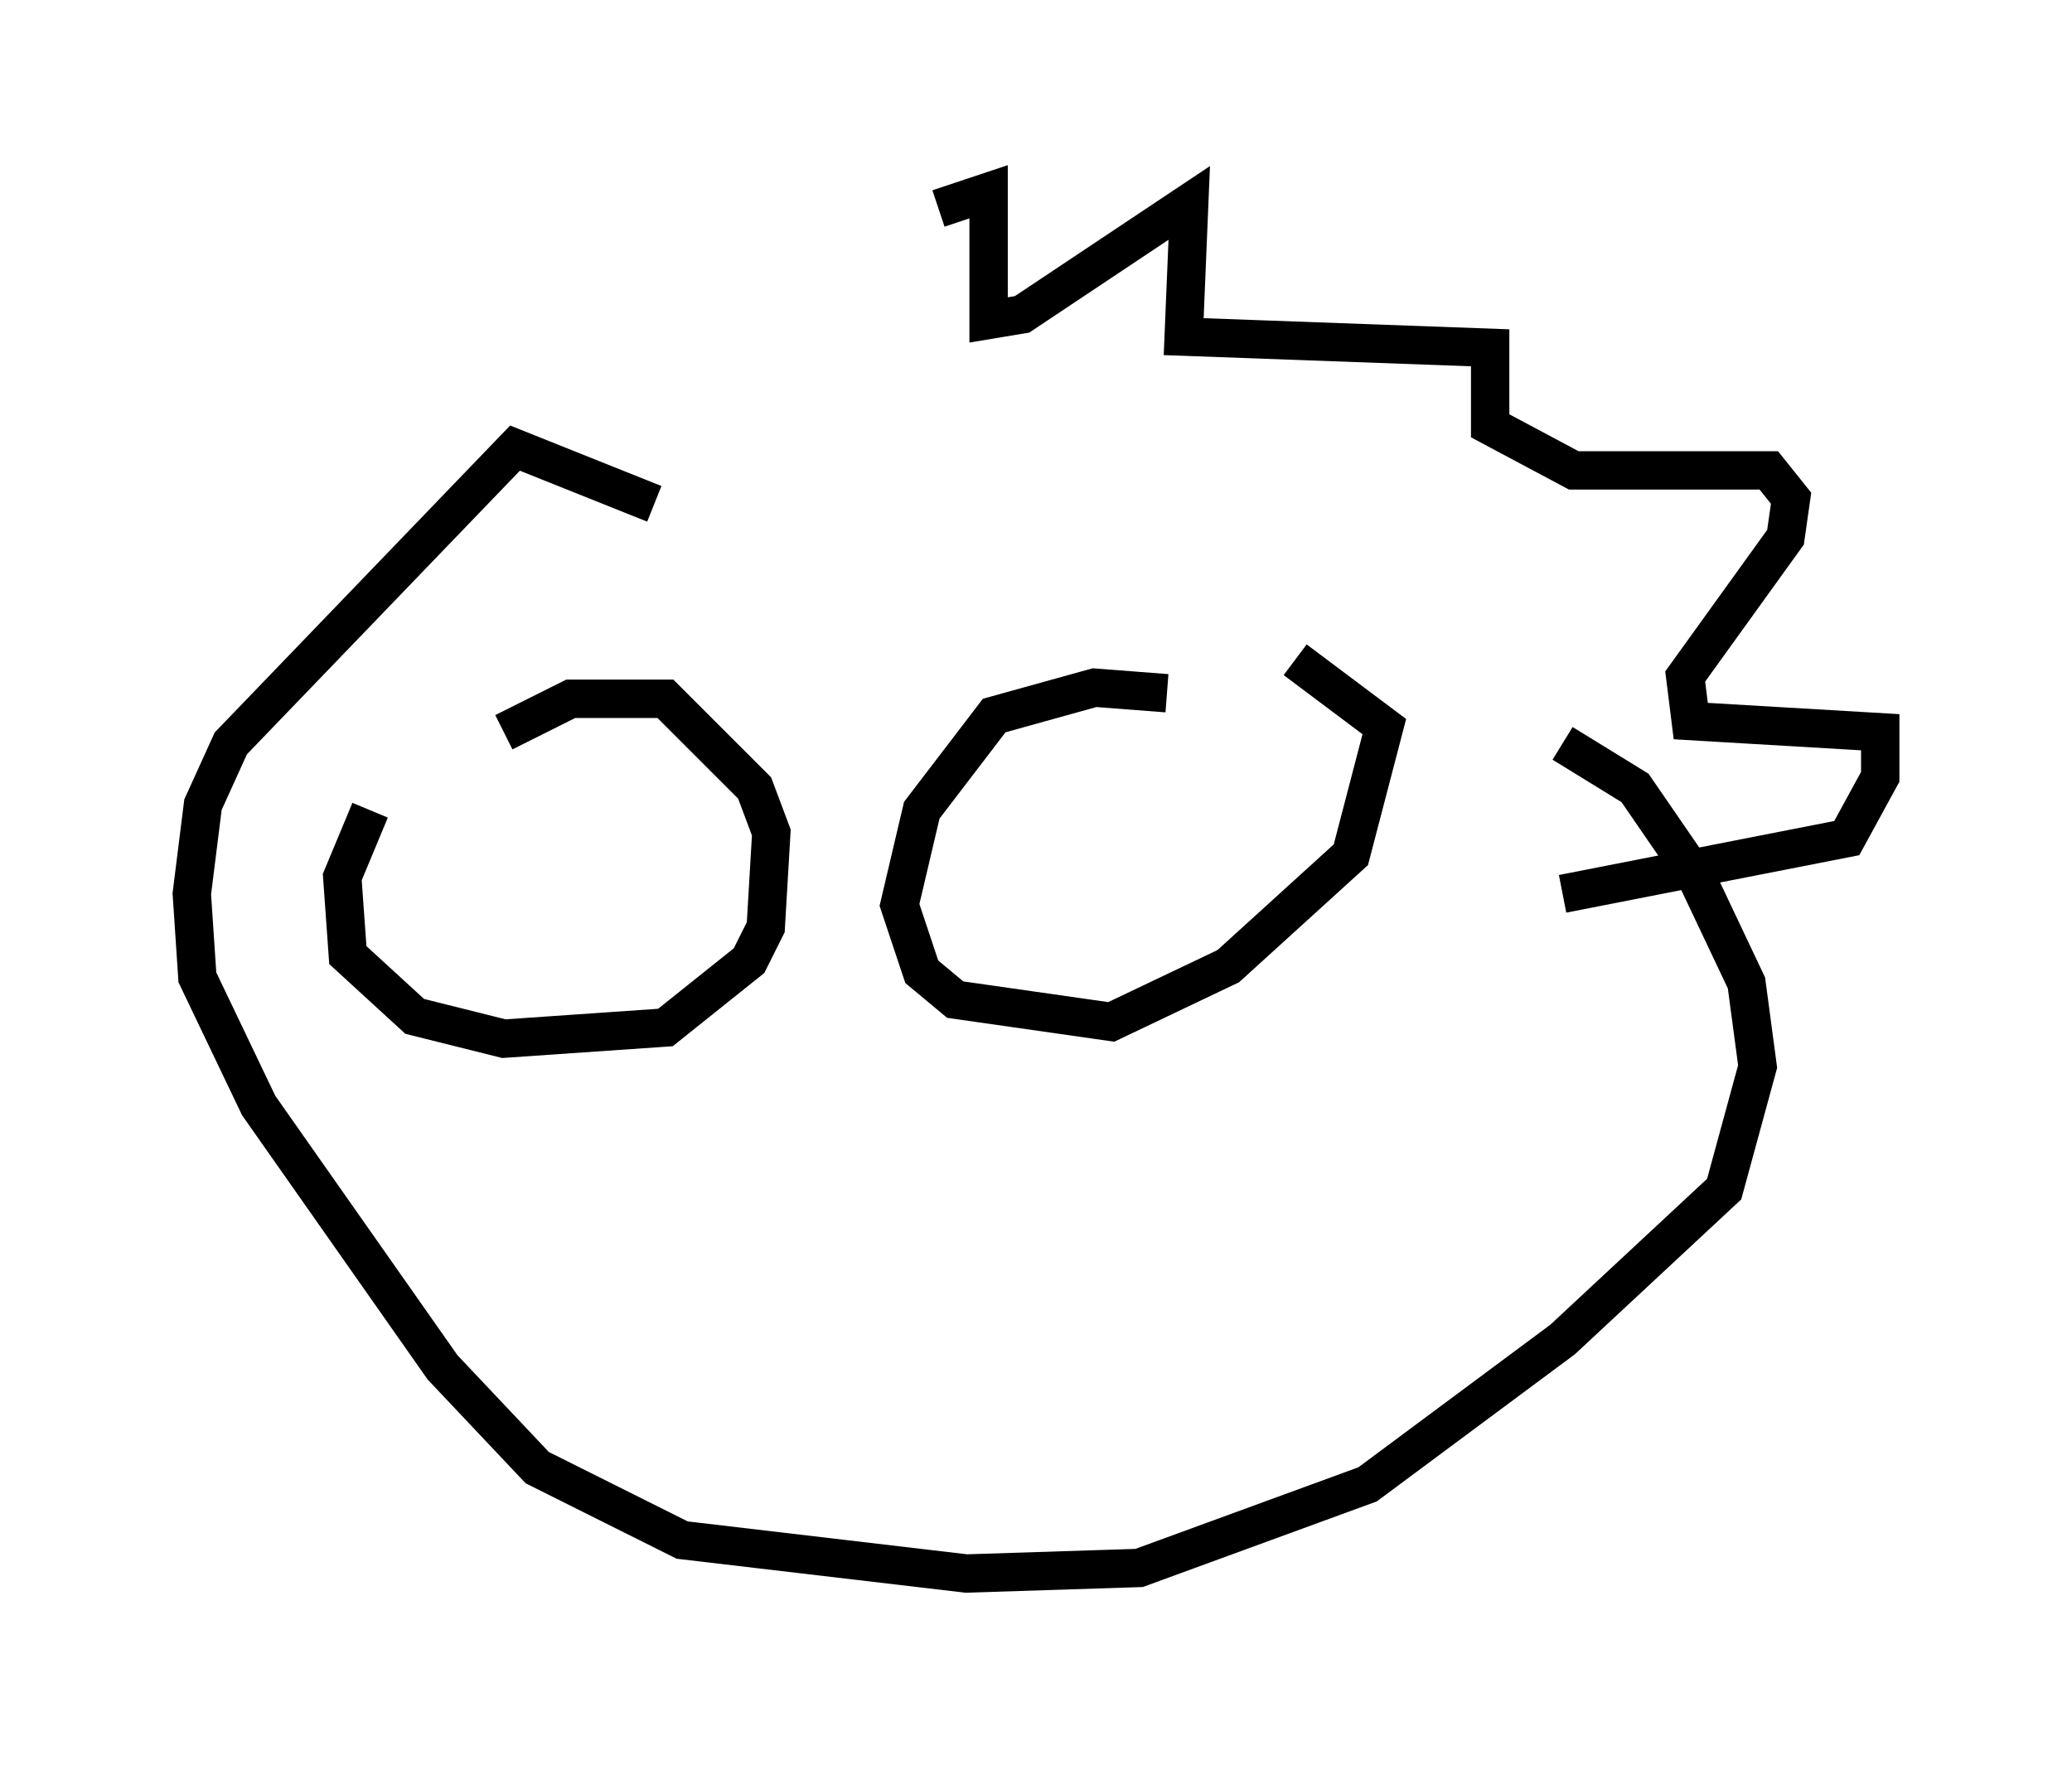 <?xml version="1.0" encoding="utf-8" ?>
<svg baseProfile="full" height="46.022" version="1.1" width="54.011" xmlns="http://www.w3.org/2000/svg" xmlns:ev="http://www.w3.org/2001/xml-events" xmlns:xlink="http://www.w3.org/1999/xlink"><defs /><rect fill="white" height="46.022" width="54.011" x="0" y="0" /><path d="M13.86, 12.263 m10.603, -6.827 l1.307, -0.436 0.0, 3.341 l0.872, -0.145 4.358, -2.905 l-0.145, 3.486 7.989, 0.291 l0.0, 2.034 2.179, 1.162 l5.084, 0.0 0.581, 0.726 l-0.145, 1.017 -2.615, 3.631 l0.145, 1.162 4.939, 0.291 l0.0, 1.162 -0.872, 1.598 l-7.408, 1.453 m-23.676, -10.168 l-3.631, -1.453 -7.408, 7.698 l-0.726, 1.598 -0.291, 2.324 l0.145, 2.179 1.598, 3.341 l4.793, 6.827 2.469, 2.615 l3.777, 1.888 7.408, 0.872 l4.503, -0.145 5.955, -2.179 l5.084, -3.777 4.212, -3.922 l0.872, -3.196 -0.291, -2.179 l-1.307, -2.76 -1.598, -2.324 l-1.888, -1.162 m-31.084, 1.743 l-0.726, 1.743 0.145, 2.034 l1.743, 1.598 2.324, 0.581 l4.212, -0.291 2.179, -1.743 l0.436, -0.872 0.145, -2.469 l-0.436, -1.162 -2.324, -2.324 l-2.469, 0.0 -1.743, 0.872 m17.285, -1.017 l-1.888, -0.145 -2.615, 0.726 l-1.888, 2.469 -0.581, 2.469 l0.581, 1.743 0.872, 0.726 l4.067, 0.581 3.05, -1.453 l3.196, -2.905 0.872, -3.341 l-2.324, -1.743 " fill="none" stroke="black" stroke-width="1" /></svg>